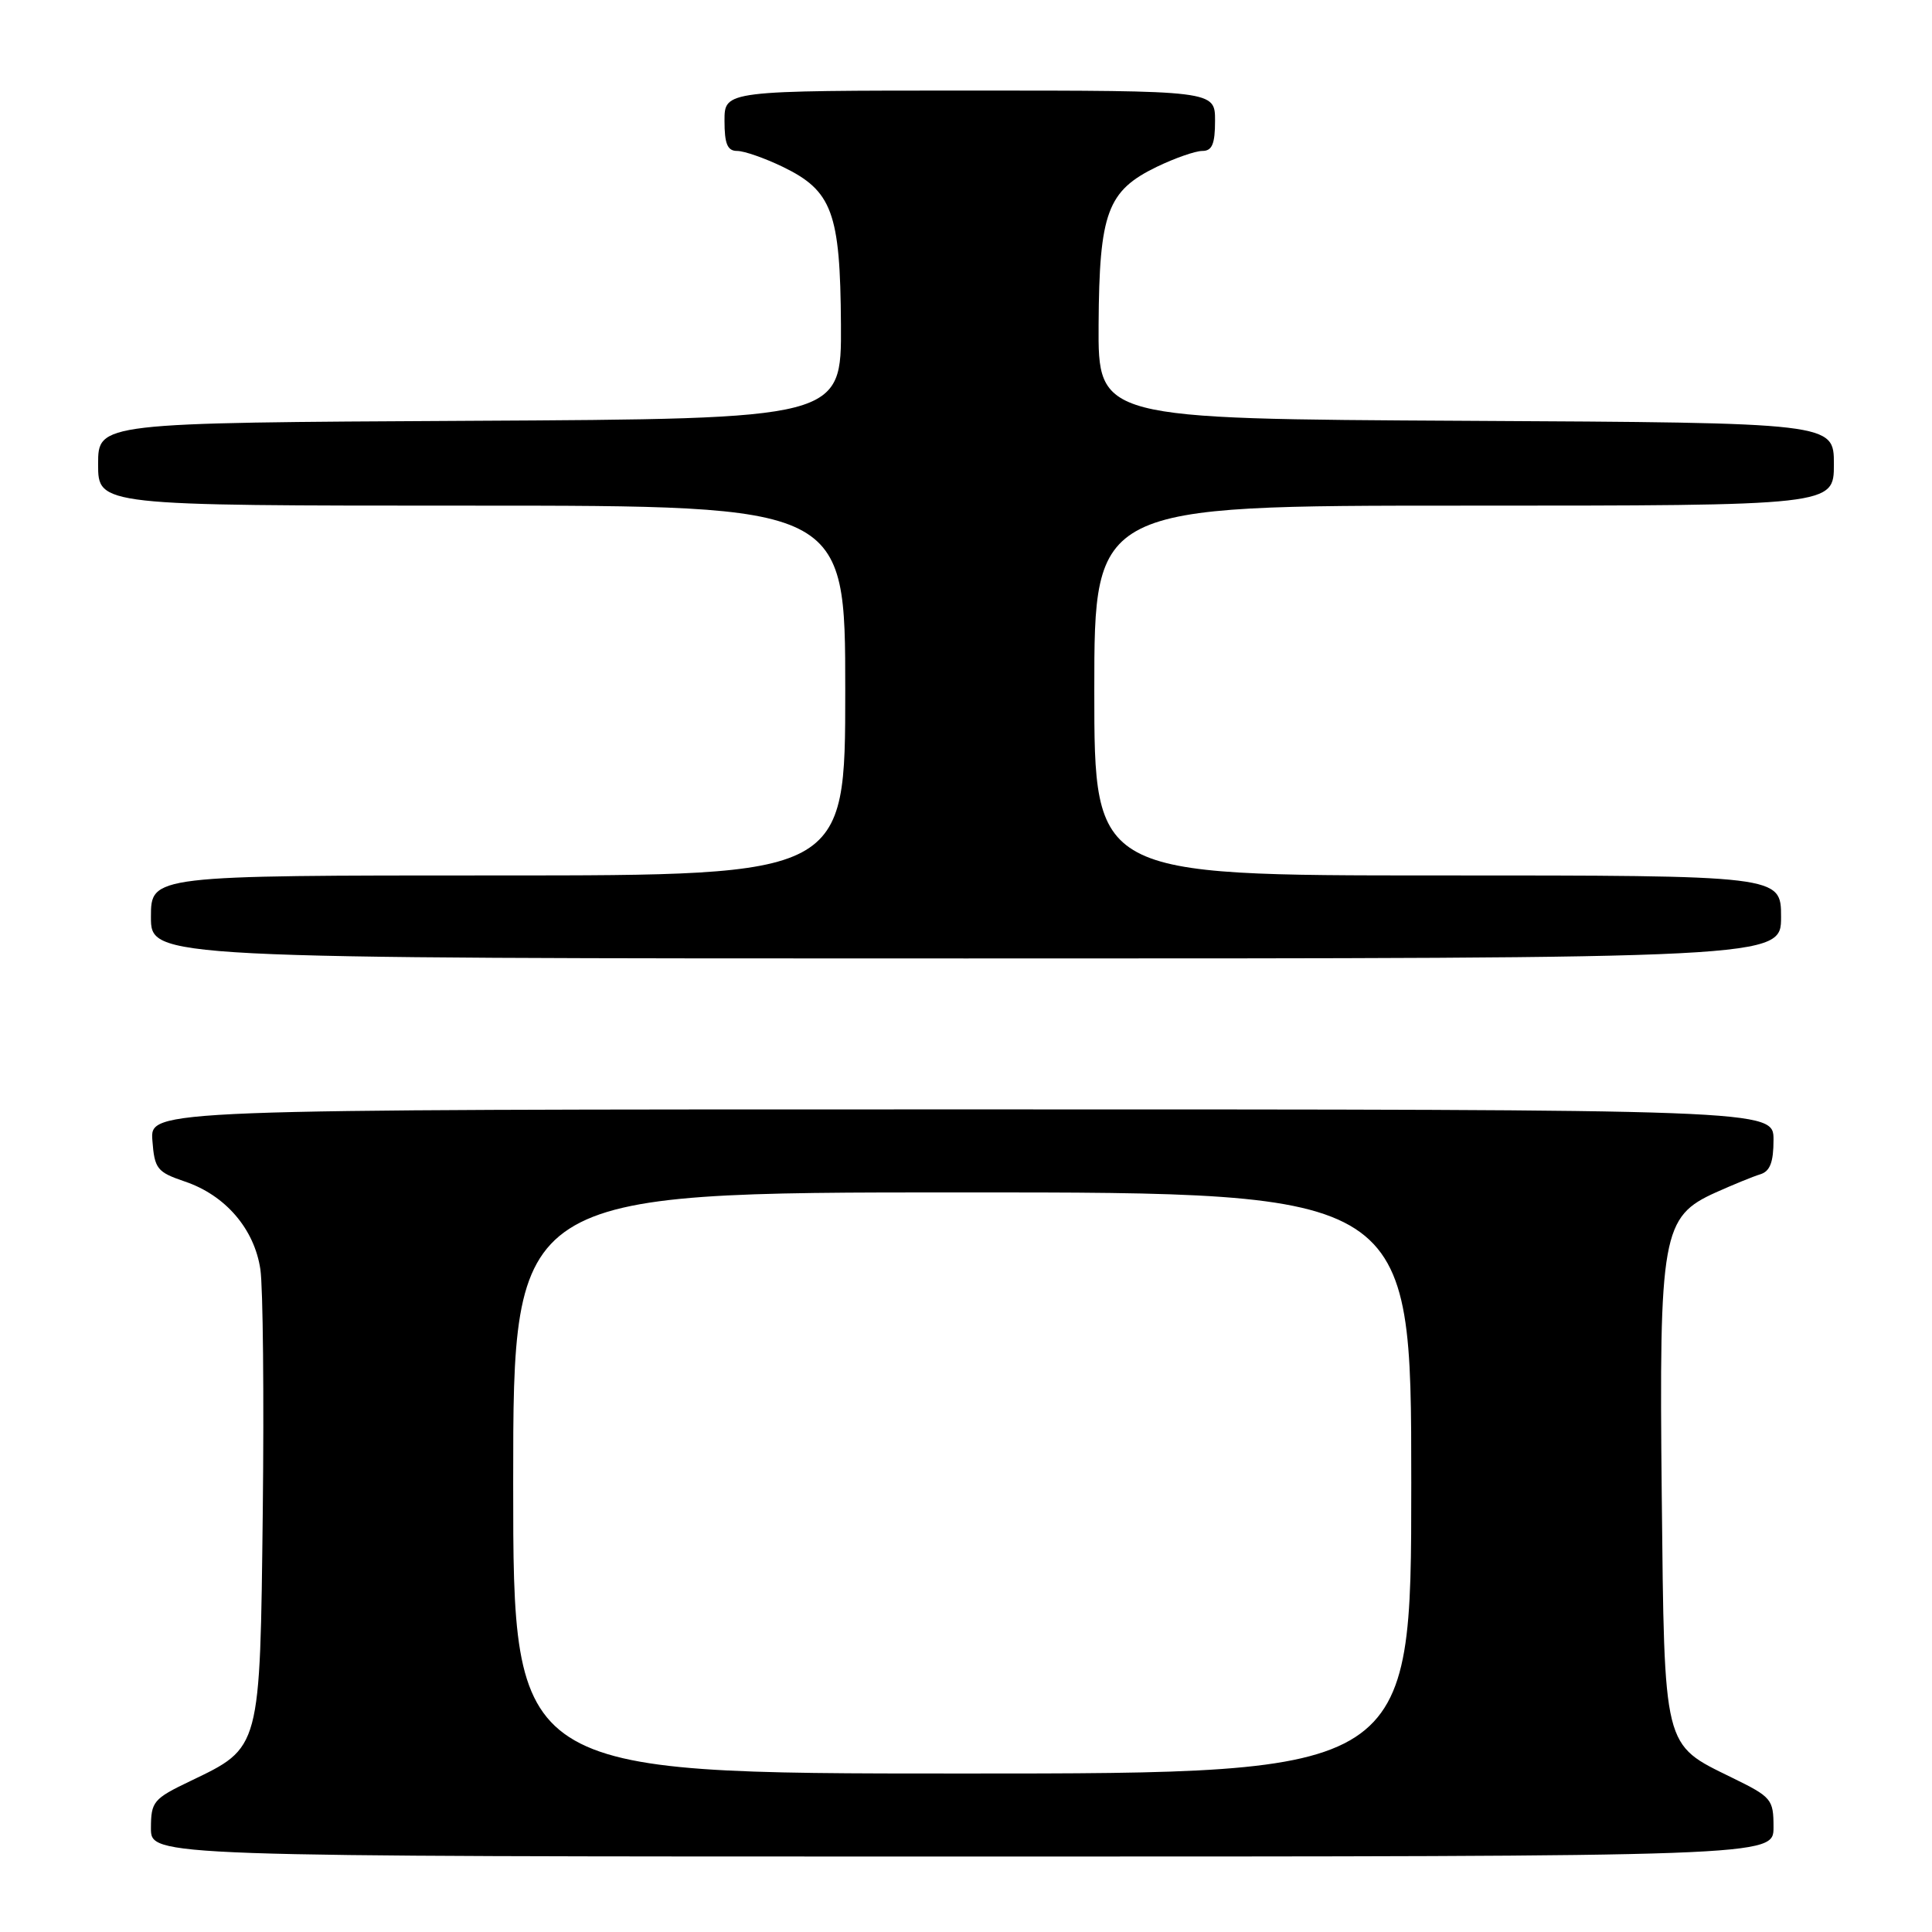 <?xml version="1.0" encoding="UTF-8" standalone="no"?>
<!DOCTYPE svg PUBLIC "-//W3C//DTD SVG 1.1//EN" "http://www.w3.org/Graphics/SVG/1.1/DTD/svg11.dtd" >
<svg xmlns="http://www.w3.org/2000/svg" xmlns:xlink="http://www.w3.org/1999/xlink" version="1.1" viewBox="0 0 256 256">
 <g >
 <path fill="currentColor"
d=" M 235.00 242.12 C 235.00 238.40 234.76 238.12 229.46 235.53 C 220.32 231.05 220.55 231.96 220.19 198.09 C 219.83 163.45 220.23 161.21 227.36 158.00 C 229.64 156.98 232.29 155.89 233.25 155.60 C 234.54 155.20 235.00 154.00 235.00 151.03 C 235.00 147.00 235.00 147.00 127.44 147.00 C 19.89 147.00 19.89 147.00 20.19 151.10 C 20.48 154.89 20.80 155.30 24.50 156.56 C 29.88 158.38 33.70 162.84 34.50 168.19 C 34.85 170.56 34.99 184.96 34.82 200.18 C 34.45 231.96 34.57 231.51 25.22 236.00 C 20.31 238.35 20.01 238.72 20.00 242.25 C 20.00 246.00 20.00 246.00 127.50 246.00 C 235.00 246.00 235.00 246.00 235.00 242.12 Z  M 236.00 121.50 C 236.00 116.00 236.00 116.00 190.50 116.00 C 145.00 116.00 145.00 116.00 145.00 91.50 C 145.00 67.00 145.00 67.00 194.00 67.00 C 243.00 67.00 243.00 67.00 243.00 61.51 C 243.00 56.02 243.00 56.02 194.25 55.76 C 145.50 55.50 145.50 55.50 145.57 43.00 C 145.66 28.16 146.72 25.28 153.29 22.10 C 155.68 20.95 158.39 20.00 159.32 20.00 C 160.61 20.00 161.00 19.08 161.00 16.00 C 161.00 12.00 161.00 12.00 128.50 12.00 C 96.00 12.00 96.00 12.00 96.00 16.00 C 96.00 19.08 96.39 20.00 97.68 20.00 C 98.61 20.00 101.32 20.95 103.71 22.10 C 110.28 25.28 111.34 28.16 111.43 43.00 C 111.50 55.50 111.50 55.50 62.25 55.76 C 13.00 56.02 13.00 56.02 13.00 61.51 C 13.00 67.00 13.00 67.00 62.50 67.00 C 112.00 67.00 112.00 67.00 112.00 91.50 C 112.00 116.00 112.00 116.00 66.00 116.00 C 20.00 116.00 20.00 116.00 20.00 121.50 C 20.00 127.00 20.00 127.00 128.00 127.00 C 236.00 127.00 236.00 127.00 236.00 121.50 Z  M 68.00 196.50 C 68.00 158.00 68.00 158.00 127.50 158.00 C 187.00 158.00 187.00 158.00 187.00 196.50 C 187.00 235.00 187.00 235.00 127.50 235.00 C 68.00 235.00 68.00 235.00 68.00 196.50 Z "/>
</g>
</svg>
